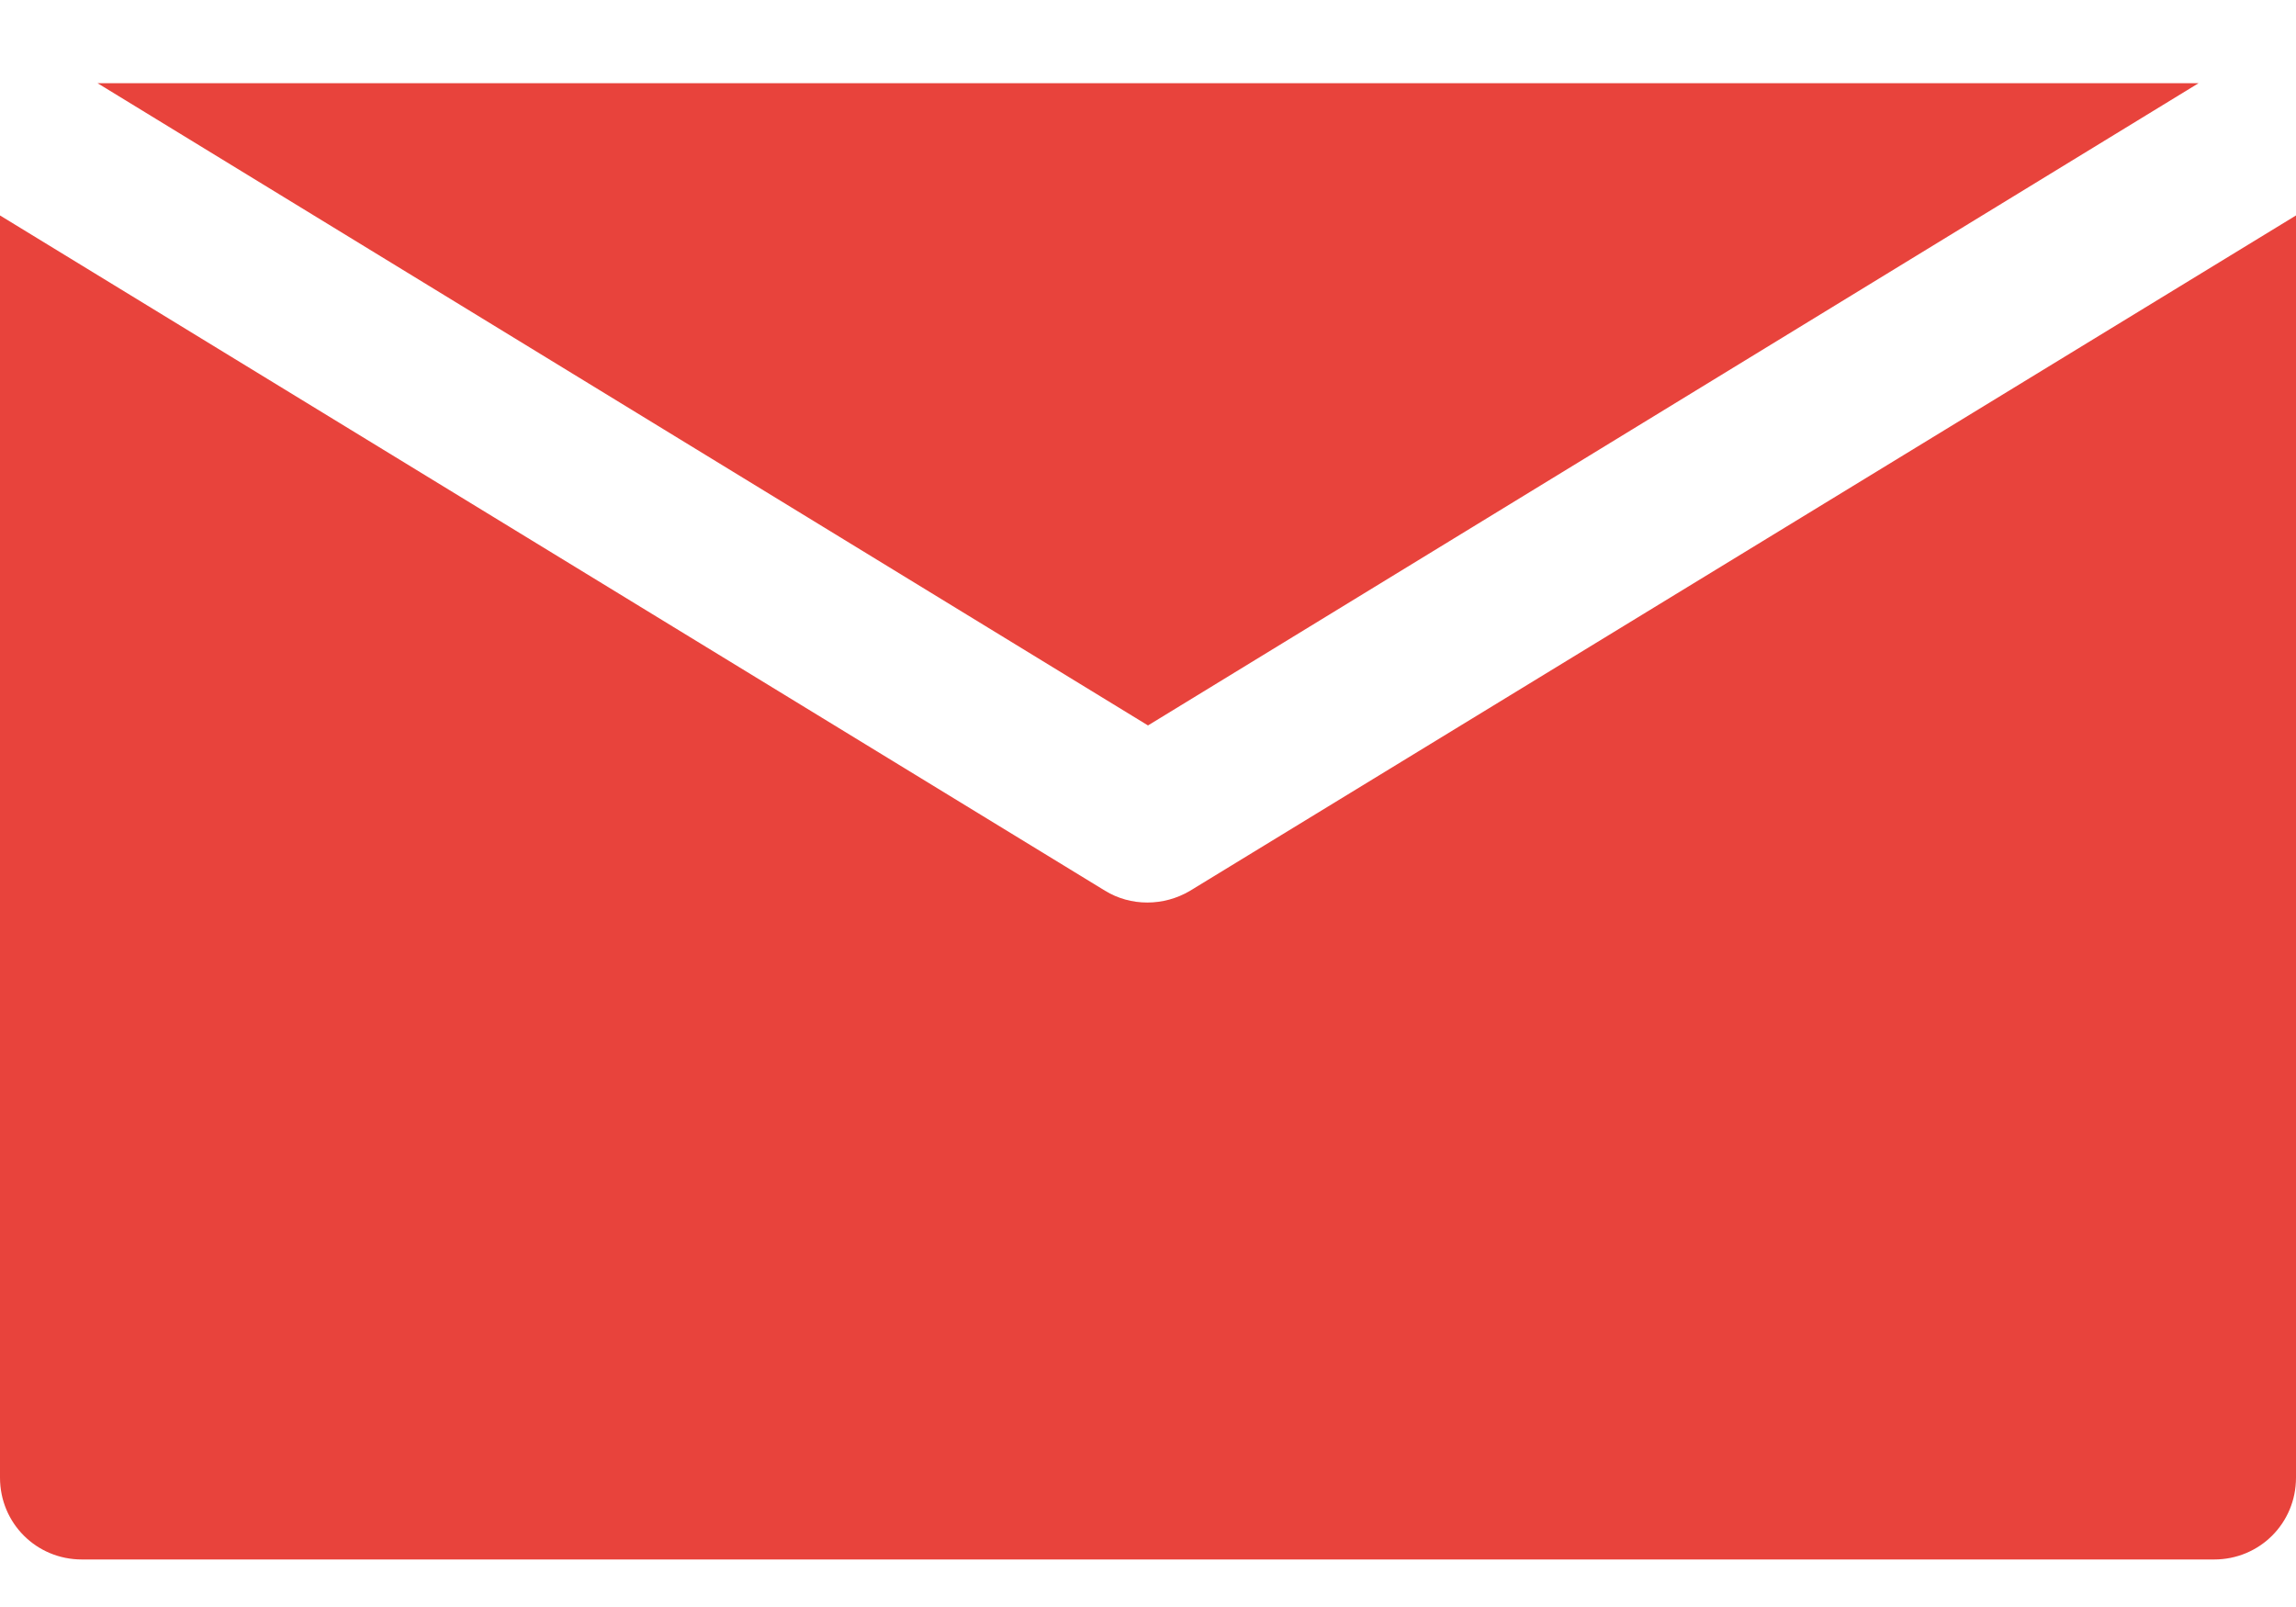 <svg width="20" height="14" viewBox="0 0 20 14" fill="none" xmlns="http://www.w3.org/2000/svg">
<path fill-rule="evenodd" clip-rule="evenodd" d="M10 6.32L0.85 0.725H19.151L10 6.32ZM0 1.877V12.873C0 13.27 0.317 13.586 0.713 13.586H19.287C19.683 13.586 20 13.27 20 12.873V1.877L10.367 7.76C10.137 7.897 9.849 7.897 9.626 7.76L0 1.877Z" fill="#E8433C"/>
</svg>
